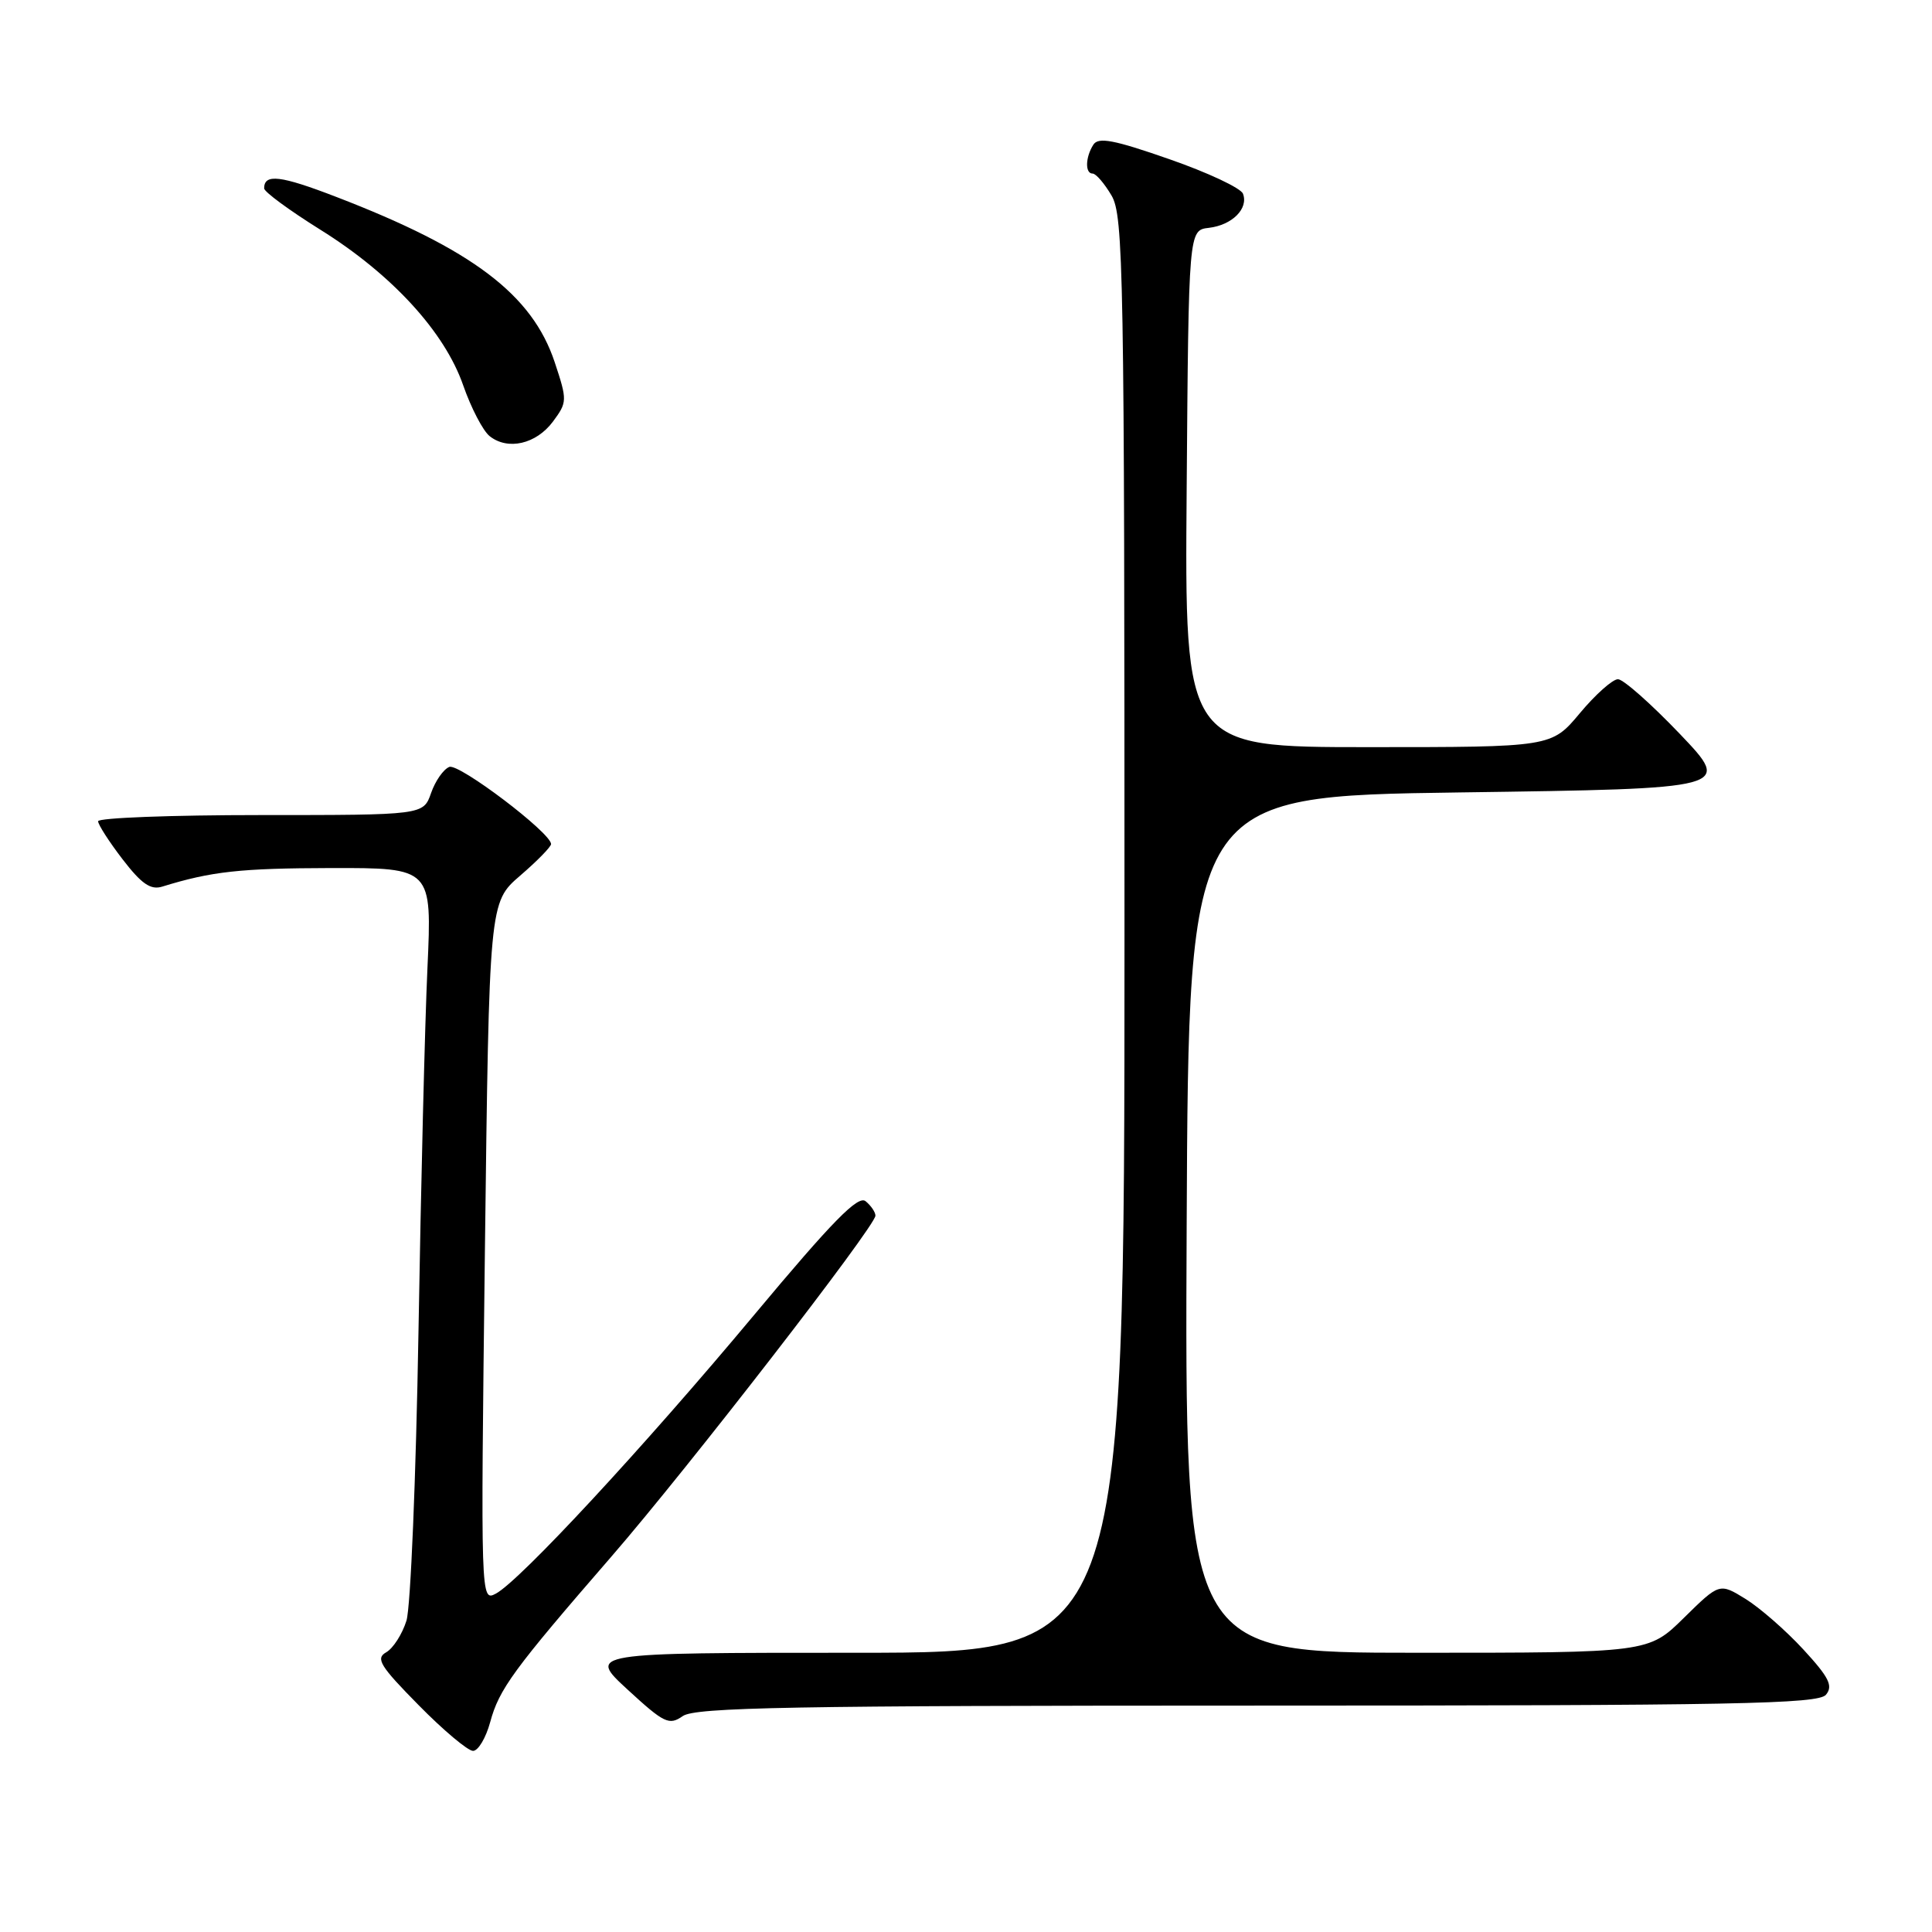 <?xml version="1.0" encoding="UTF-8" standalone="no"?>
<!DOCTYPE svg PUBLIC "-//W3C//DTD SVG 1.1//EN" "http://www.w3.org/Graphics/SVG/1.1/DTD/svg11.dtd" >
<svg xmlns="http://www.w3.org/2000/svg" xmlns:xlink="http://www.w3.org/1999/xlink" version="1.1" viewBox="0 0 256 256">
 <g >
 <path fill="currentColor"
d=" M 64.95 228.20 C 66.13 223.82 67.99 221.27 81.00 206.27 C 91.10 194.63 116.00 162.47 116.00 161.08 C 116.00 160.62 115.42 159.76 114.70 159.17 C 113.71 158.34 110.33 161.78 99.95 174.21 C 85.31 191.75 68.90 209.45 65.71 211.16 C 63.69 212.23 63.69 212.14 64.25 165.90 C 64.82 119.57 64.82 119.57 68.92 116.03 C 71.18 114.09 73.02 112.20 73.02 111.84 C 72.98 110.33 60.83 101.13 59.54 101.62 C 58.77 101.92 57.68 103.47 57.12 105.08 C 56.10 108.00 56.10 108.00 34.55 108.00 C 22.70 108.00 13.00 108.37 13.00 108.82 C 13.00 109.27 14.46 111.54 16.25 113.87 C 18.75 117.12 19.96 117.96 21.50 117.48 C 28.04 115.46 31.83 115.05 43.87 115.02 C 57.24 115.00 57.24 115.00 56.64 128.25 C 56.30 135.54 55.77 157.25 55.45 176.50 C 55.12 195.75 54.41 212.96 53.86 214.74 C 53.30 216.53 52.10 218.41 51.17 218.94 C 49.74 219.75 50.35 220.75 55.47 225.94 C 58.75 229.28 62.00 232.00 62.68 232.00 C 63.36 232.00 64.38 230.29 64.95 228.20 Z  M 166.60 226.00 C 229.97 226.00 240.93 225.79 241.95 224.56 C 242.92 223.39 242.36 222.26 238.95 218.56 C 236.65 216.06 233.20 213.05 231.30 211.87 C 227.84 209.74 227.84 209.74 223.13 214.37 C 218.43 219.00 218.43 219.00 187.71 219.00 C 156.98 219.00 156.98 219.00 157.24 162.25 C 157.50 105.50 157.50 105.50 193.50 105.00 C 229.50 104.50 229.50 104.50 222.59 97.25 C 218.78 93.26 215.09 90.00 214.39 90.00 C 213.68 90.00 211.41 92.02 209.34 94.50 C 205.58 99.00 205.58 99.00 181.28 99.00 C 156.97 99.00 156.97 99.00 157.24 64.75 C 157.50 30.50 157.50 30.50 160.18 30.19 C 163.26 29.83 165.46 27.64 164.70 25.67 C 164.42 24.92 160.03 22.86 154.94 21.09 C 147.58 18.52 145.53 18.13 144.87 19.18 C 143.81 20.85 143.76 23.00 144.78 23.00 C 145.22 23.00 146.34 24.31 147.28 25.90 C 148.87 28.59 149.00 35.86 149.00 123.90 C 149.00 219.00 149.00 219.00 113.43 219.00 C 77.86 219.00 77.86 219.00 83.17 223.89 C 88.01 228.34 88.66 228.65 90.47 227.39 C 92.11 226.23 105.02 226.00 166.60 226.00 Z  M 73.27 55.86 C 75.17 53.29 75.18 53.06 73.50 47.99 C 70.52 39.03 62.59 33.03 44.58 26.10 C 37.17 23.24 35.00 22.98 35.00 24.96 C 35.00 25.42 38.34 27.87 42.42 30.42 C 51.91 36.33 58.92 43.97 61.38 51.07 C 62.42 54.05 63.99 57.08 64.88 57.79 C 67.29 59.71 71.04 58.85 73.27 55.86 Z "/>
</g>
</svg>